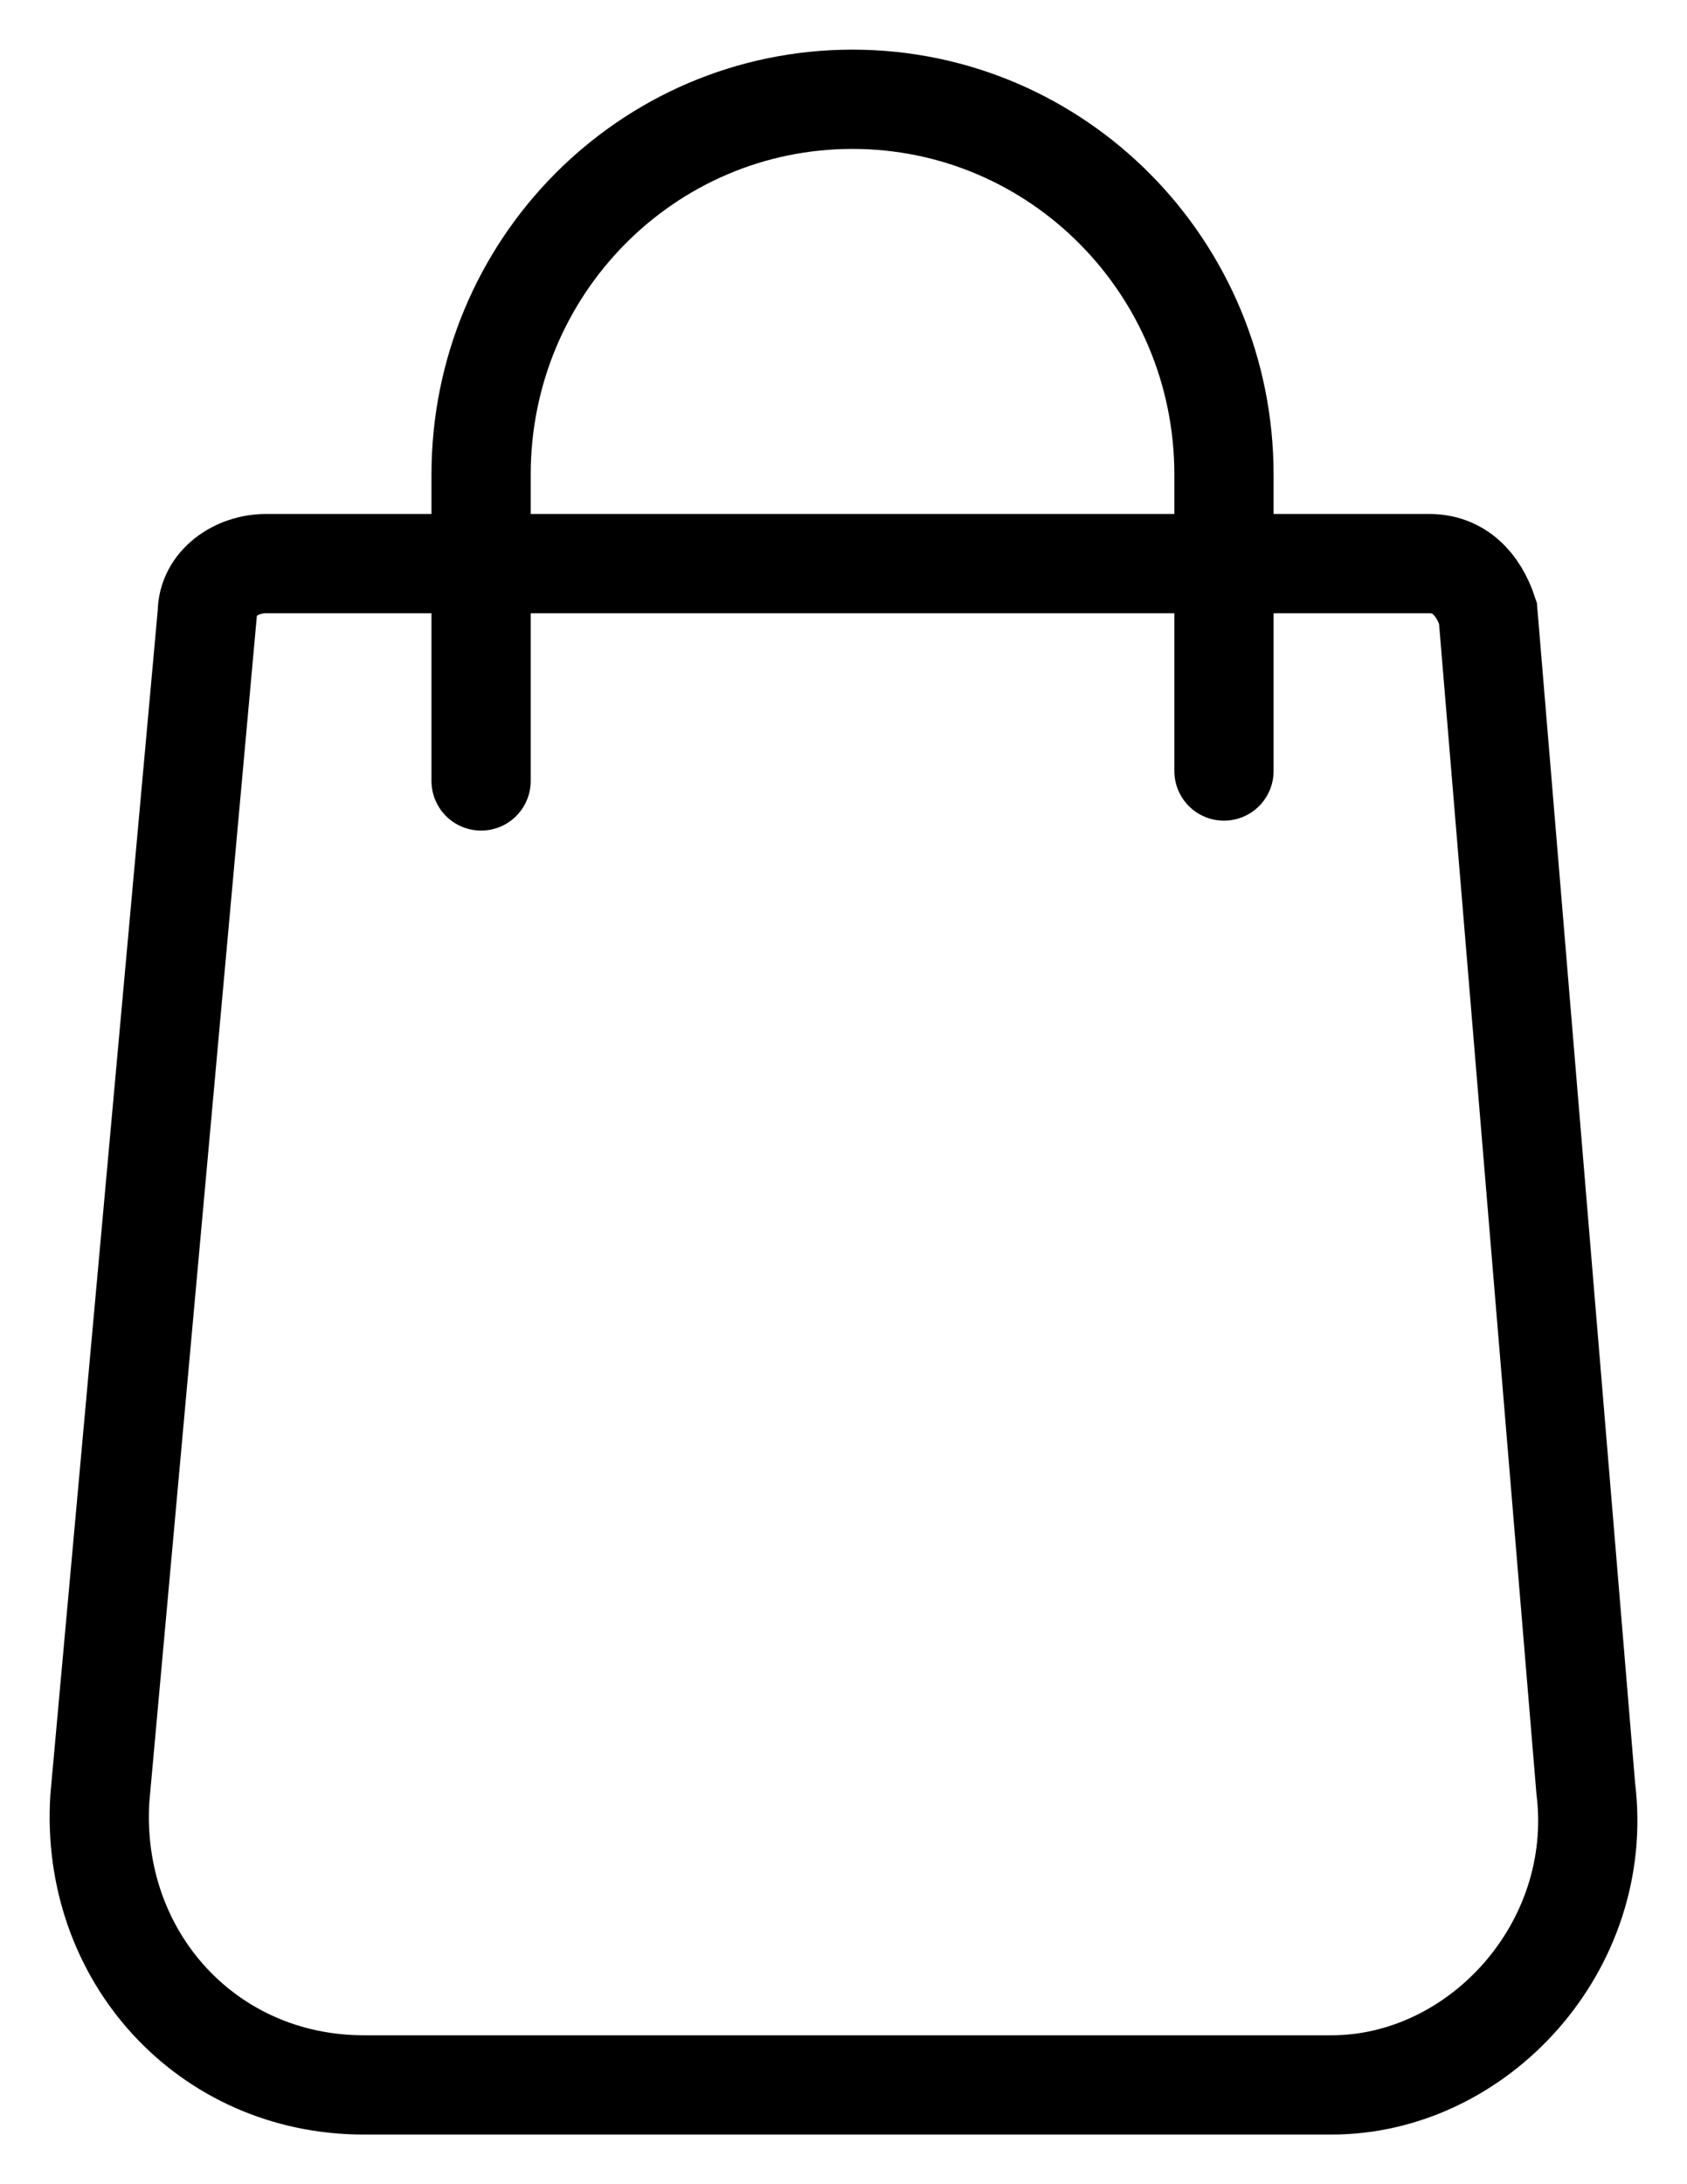 <svg width="17" height="22" fill="none" xmlns="http://www.w3.org/2000/svg"><path d="M13.418 21H3.666c-1.577 0-2.759-1.293-2.66-2.885l1.083-11.94c0-.3.296-.498.591-.498h11.724c.295 0 .492.199.59.497l.986 11.841C16.177 19.607 14.896 21 13.418 21z" stroke="#000" stroke-miterlimit="10"/><path d="M4.848 7.866V4.78C4.848 2.691 6.522 1 8.59 1s3.744 1.692 3.744 3.781v2.985" stroke="#000" stroke-miterlimit="10" stroke-linecap="round"/></svg>